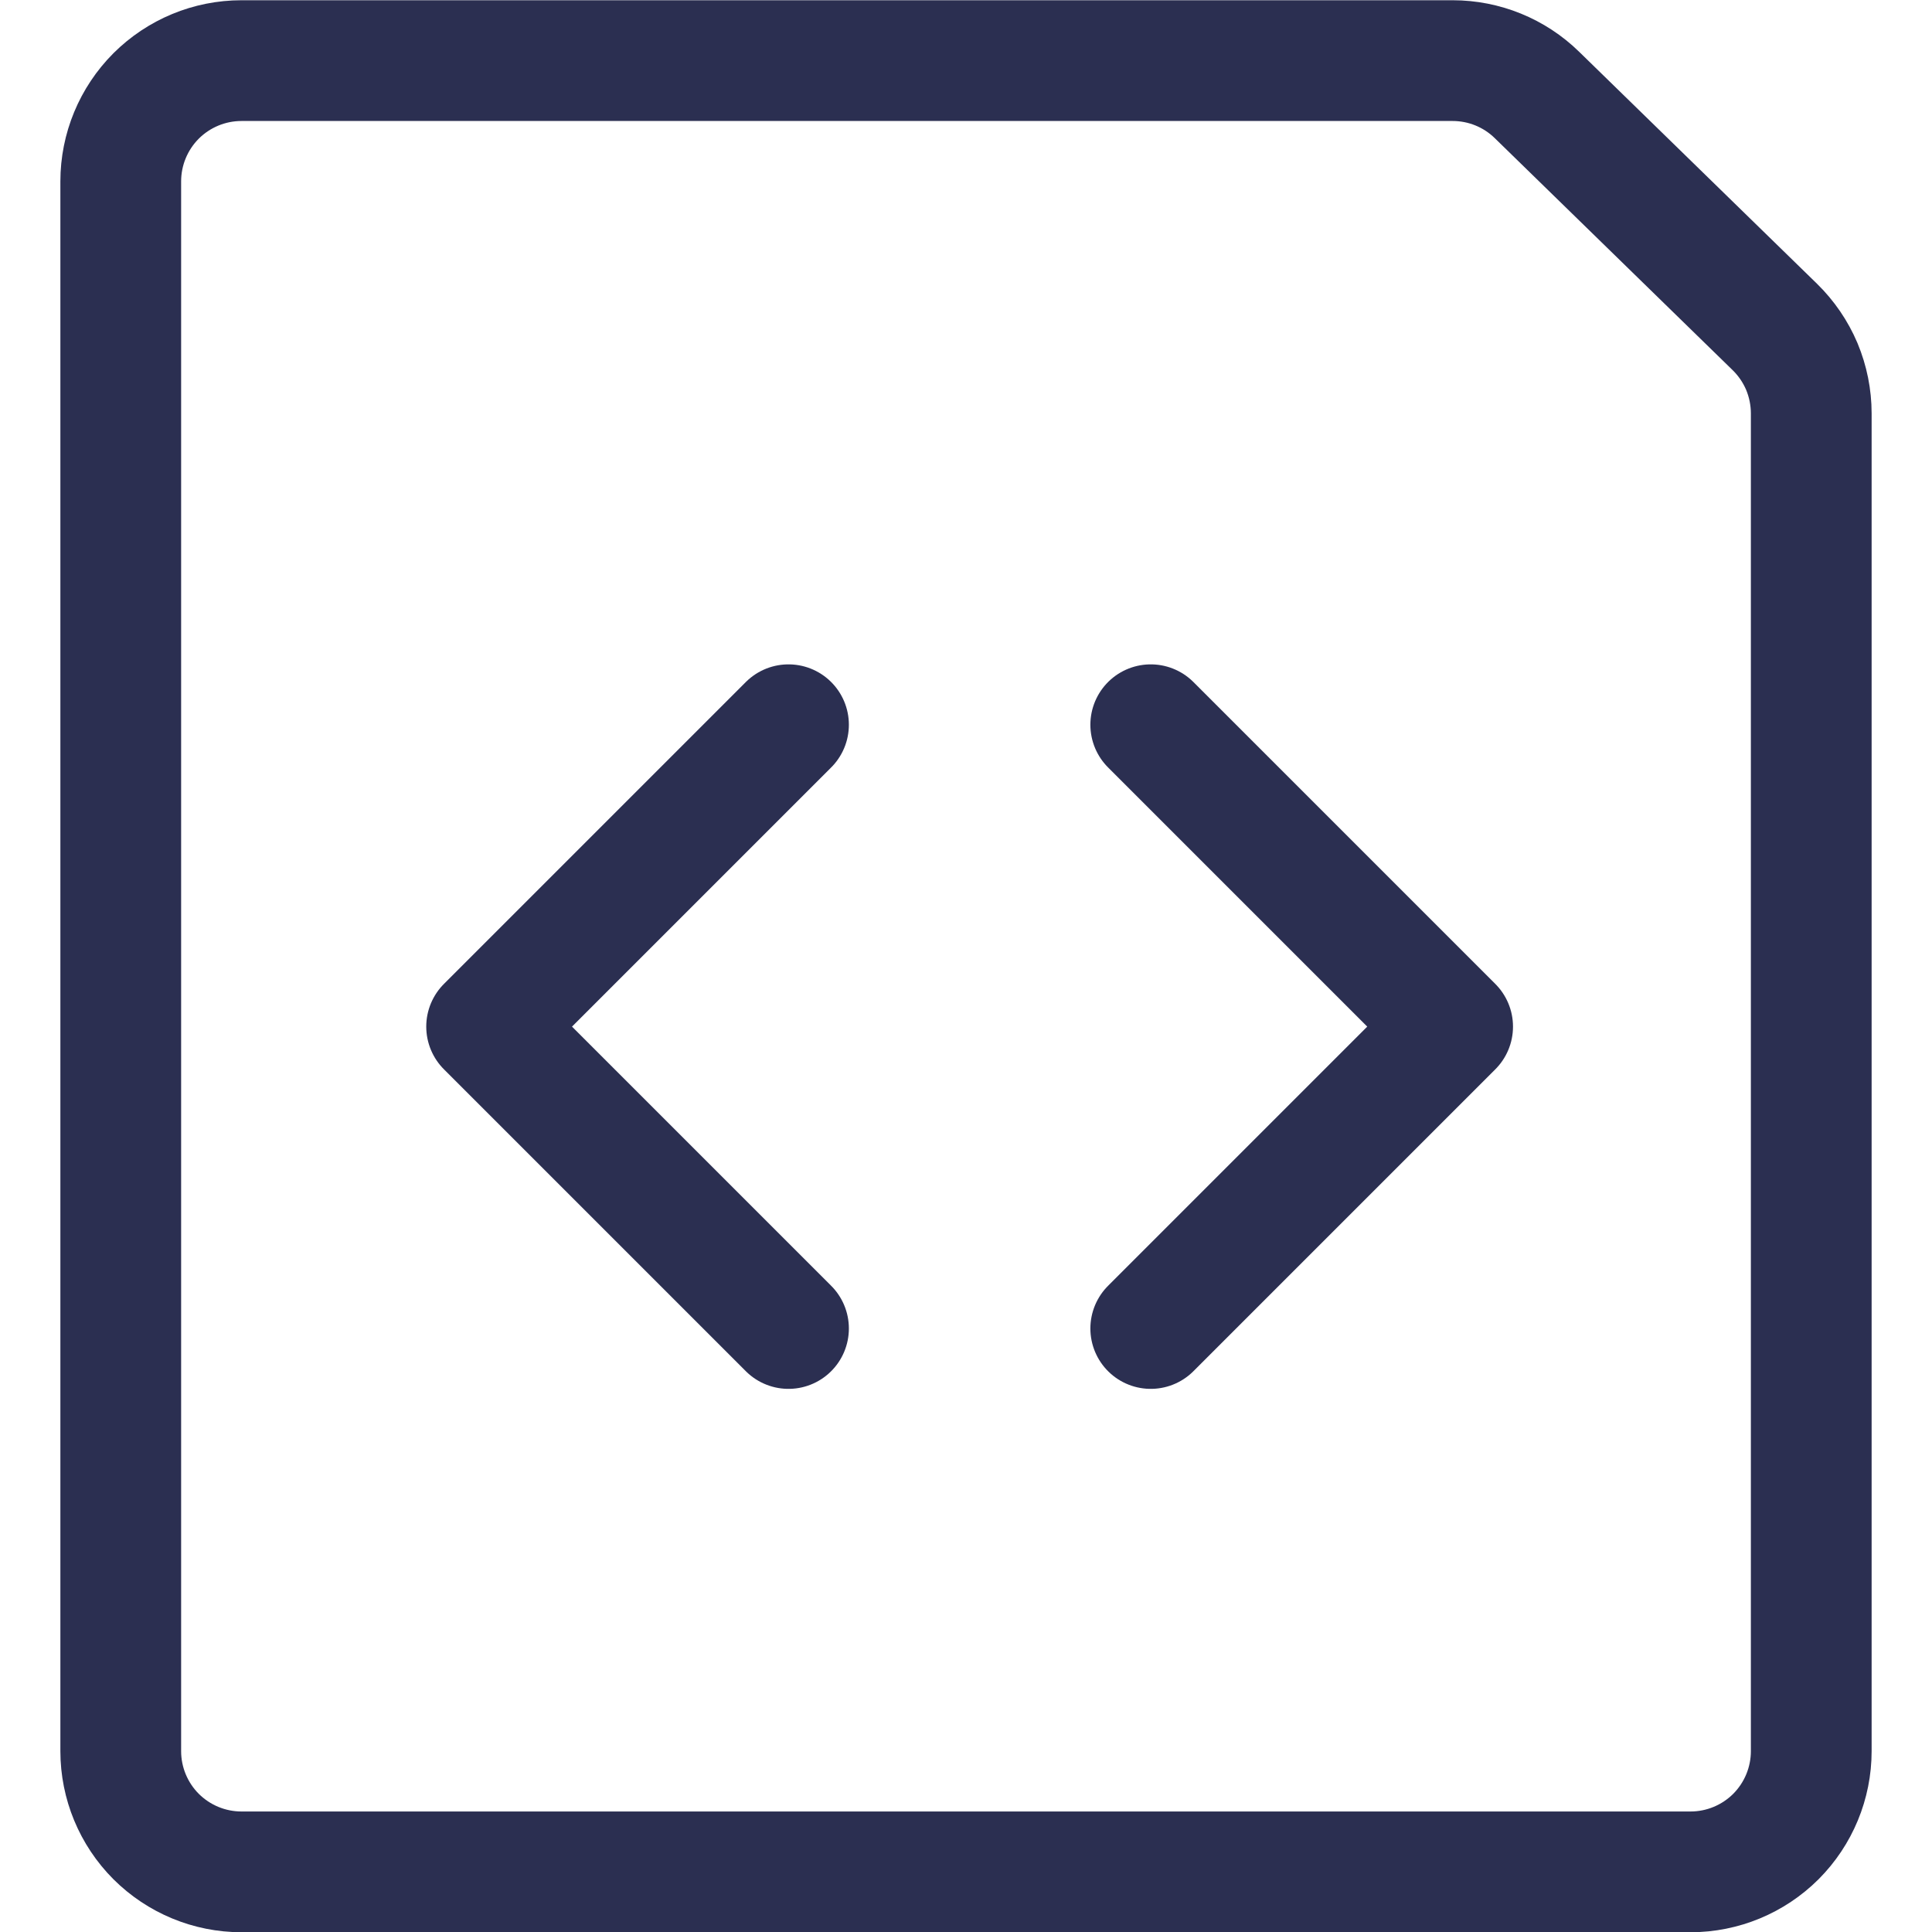<svg width="24" height="24" viewBox="0 0 24 24" fill="none" xmlns="http://www.w3.org/2000/svg">
<g clip-path="url(#clip0)">
<path d="M22.5 21.753C22.5 22.151 22.342 22.532 22.061 22.814C21.779 23.095 21.398 23.253 21 23.253H3C2.602 23.253 2.221 23.095 1.939 22.814C1.658 22.532 1.5 22.151 1.5 21.753V2.253C1.5 1.855 1.658 1.474 1.939 1.192C2.221 0.911 2.602 0.753 3 0.753H18.045C18.437 0.753 18.813 0.906 19.093 1.18L22.048 4.062C22.191 4.202 22.305 4.369 22.383 4.553C22.46 4.738 22.5 4.936 22.5 5.136V21.753Z" stroke="#2B2F51" stroke-width="1.5" stroke-linecap="round" stroke-linejoin="round"/>
<path d="M14.295 9.003L18.045 12.753L14.295 16.503" stroke="#2B2F51" stroke-width="1.5" stroke-linecap="round" stroke-linejoin="round"/>
<path d="M9.795 9.003L6.045 12.753L9.795 16.503" stroke="#2B2F51" stroke-width="1.5" stroke-linecap="round" stroke-linejoin="round"/>
</g>
<defs>
<clipPath id="clip0">
<rect width="24" height="24" fill="white"/>
</clipPath>
</defs>
</svg>
